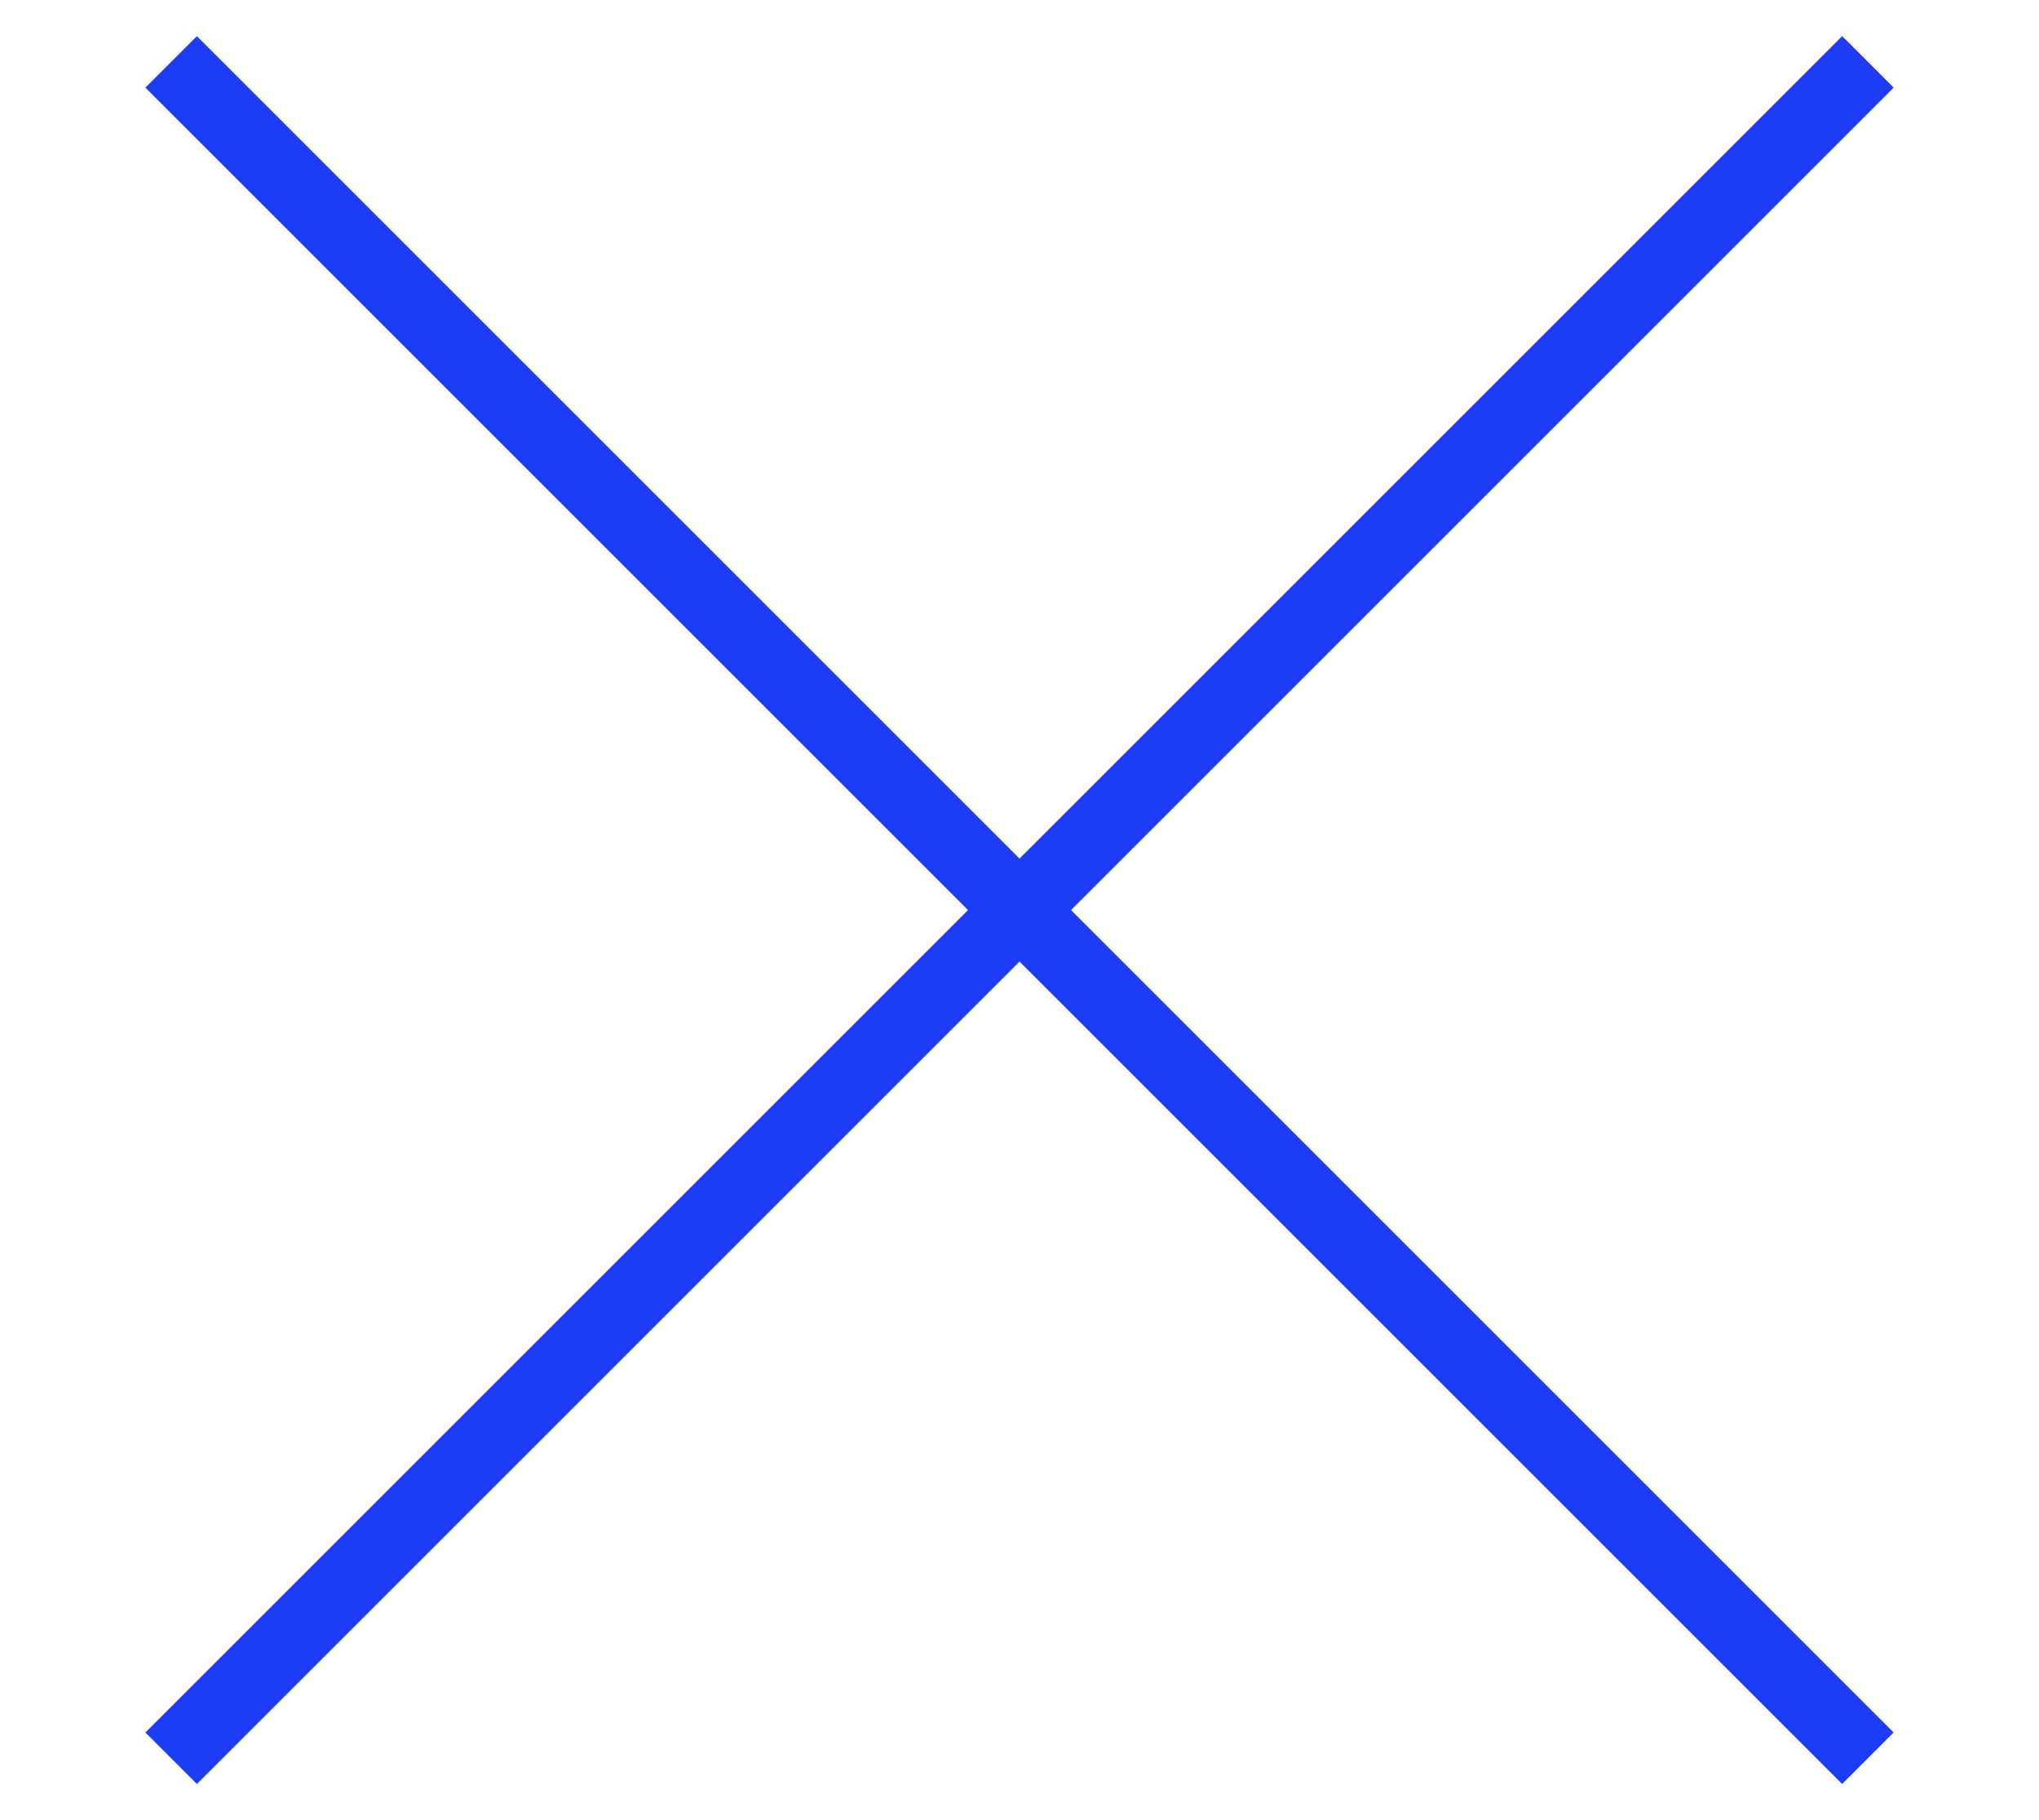 <?xml version="1.0" encoding="utf-8"?>
<!-- Generator: Adobe Illustrator 22.0.0, SVG Export Plug-In . SVG Version: 6.00 Build 0)  -->
<svg version="1.1" id="Layer_1" xmlns="http://www.w3.org/2000/svg" xmlns:xlink="http://www.w3.org/1999/xlink" x="0px" y="0px"
	 viewBox="0 0 56 50" style="enable-background:new 0 0 56 50;" xml:space="preserve">
<style type="text/css">
	.st0{fill:none;stroke:#1D3CF6;stroke-width:2;}
</style>
<path class="st0" d="M4.7,1.7l46.6,46.6"/>
<path id="Shape_1_copy" class="st0" d="M51.3,1.7L4.7,48.3"/>
</svg>
